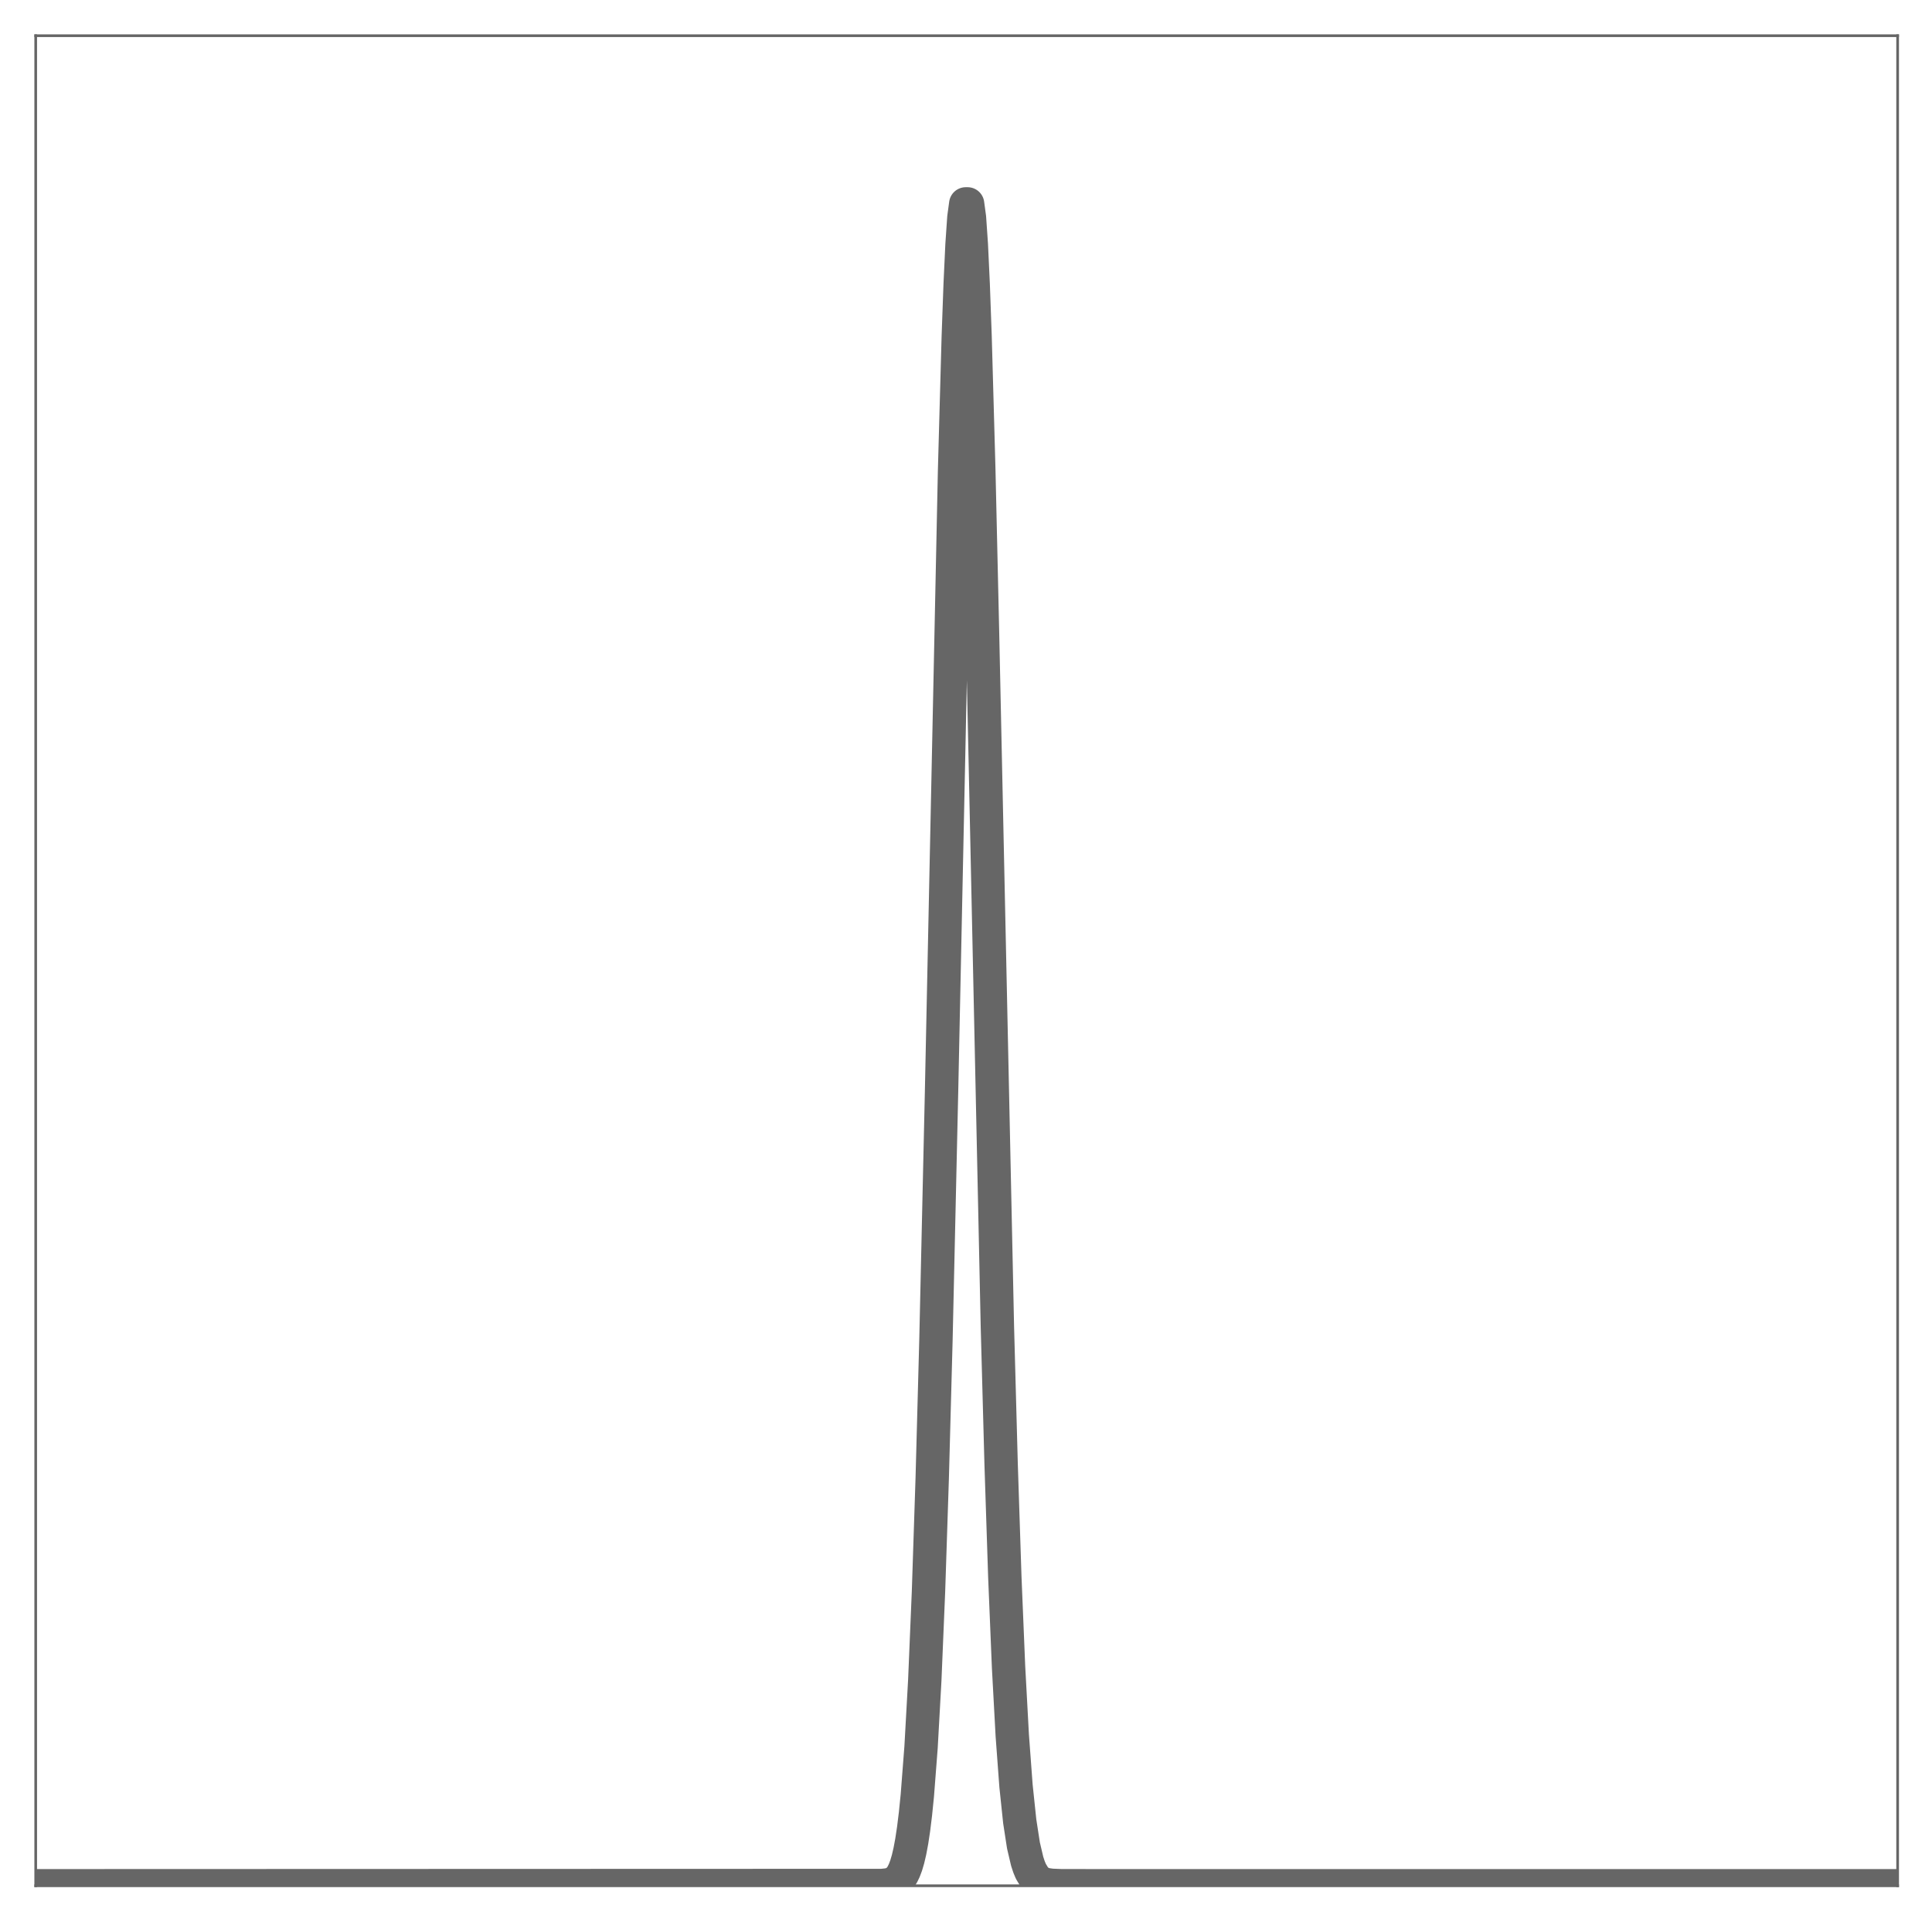 <?xml version="1.0" encoding="utf-8" standalone="no"?>
<!DOCTYPE svg PUBLIC "-//W3C//DTD SVG 1.1//EN"
  "http://www.w3.org/Graphics/SVG/1.1/DTD/svg11.dtd">
<!-- Created with matplotlib (http://matplotlib.org/) -->
<svg height="575pt" version="1.1" viewBox="0 0 579 575" width="579pt" xmlns="http://www.w3.org/2000/svg" xmlns:xlink="http://www.w3.org/1999/xlink">
 <defs>
  <style type="text/css">
*{stroke-linecap:butt;stroke-linejoin:round;}
  </style>
 </defs>
 <g id="figure_1">
  <g id="patch_1">
   <path d="M 0 575.8 
L 579.4 575.8 
L 579.4 0 
L 0 0 
z
" style="fill:none;"/>
  </g>
  <g id="axes_1">
   <g id="patch_2">
    <path d="M 10.7 565.1 
L 568.7 565.1 
L 568.7 10.7 
L 10.7 10.7 
z
" style="fill:none;"/>
   </g>
   <g id="matplotlib.axis_1"/>
   <g id="matplotlib.axis_2"/>
   <g id="line2d_1">
    <path clip-path="url(#p297a0526b3)" d="M 10.979 565.1 
L 264.311 565.02 
L 265.985 564.851 
L 267.101 564.594 
L 268.217 564.107 
L 269.333 563.219 
L 269.891 562.546 
L 270.449 561.662 
L 271.007 560.512 
L 271.565 559.032 
L 272.123 557.145 
L 272.681 554.761 
L 273.239 551.78 
L 273.797 548.088 
L 274.355 543.562 
L 274.913 538.065 
L 276.029 523.599 
L 277.145 503.549 
L 278.261 476.893 
L 279.377 442.938 
L 280.493 401.572 
L 282.167 327.407 
L 286.073 141.006 
L 287.189 100.821 
L 287.747 85.307 
L 288.305 73.345 
L 288.863 65.213 
L 289.421 61.1 
L 289.979 61.1 
L 290.537 65.203 
L 291.095 73.303 
L 291.653 85.195 
L 292.211 100.59 
L 293.327 140.37 
L 294.443 189.094 
L 298.907 397.512 
L 300.023 438.641 
L 301.139 472.644 
L 302.255 499.598 
L 303.371 520.126 
L 304.487 535.171 
L 305.603 545.794 
L 306.719 553.026 
L 307.835 557.779 
L 308.393 559.465 
L 308.951 560.796 
L 310.067 562.646 
L 311.183 563.743 
L 312.299 564.372 
L 313.415 564.721 
L 315.089 564.966 
L 317.879 565.079 
L 328.481 565.1 
L 568.421 565.1 
L 568.421 565.1 
" style="fill:none;stroke:#666666;stroke-linecap:square;stroke-width:10;"/>
   </g>
   <g id="patch_3">
    <path d="M 10.7 565.1 
L 10.7 10.7 
" style="fill:none;stroke:#666666;stroke-linecap:square;stroke-linejoin:miter;stroke-width:0.8;"/>
   </g>
   <g id="patch_4">
    <path d="M 568.7 565.1 
L 568.7 10.7 
" style="fill:none;stroke:#666666;stroke-linecap:square;stroke-linejoin:miter;stroke-width:0.8;"/>
   </g>
   <g id="patch_5">
    <path d="M 10.7 565.1 
L 568.7 565.1 
" style="fill:none;stroke:#666666;stroke-linecap:square;stroke-linejoin:miter;stroke-width:0.8;"/>
   </g>
   <g id="patch_6">
    <path d="M 10.7 10.7 
L 568.7 10.7 
" style="fill:none;stroke:#666666;stroke-linecap:square;stroke-linejoin:miter;stroke-width:0.8;"/>
   </g>
  </g>
 </g>
 <defs>
  <clipPath id="p297a0526b3">
   <rect height="554.4" width="558" x="10.7" y="10.7"/>
  </clipPath>
 </defs>
</svg>
